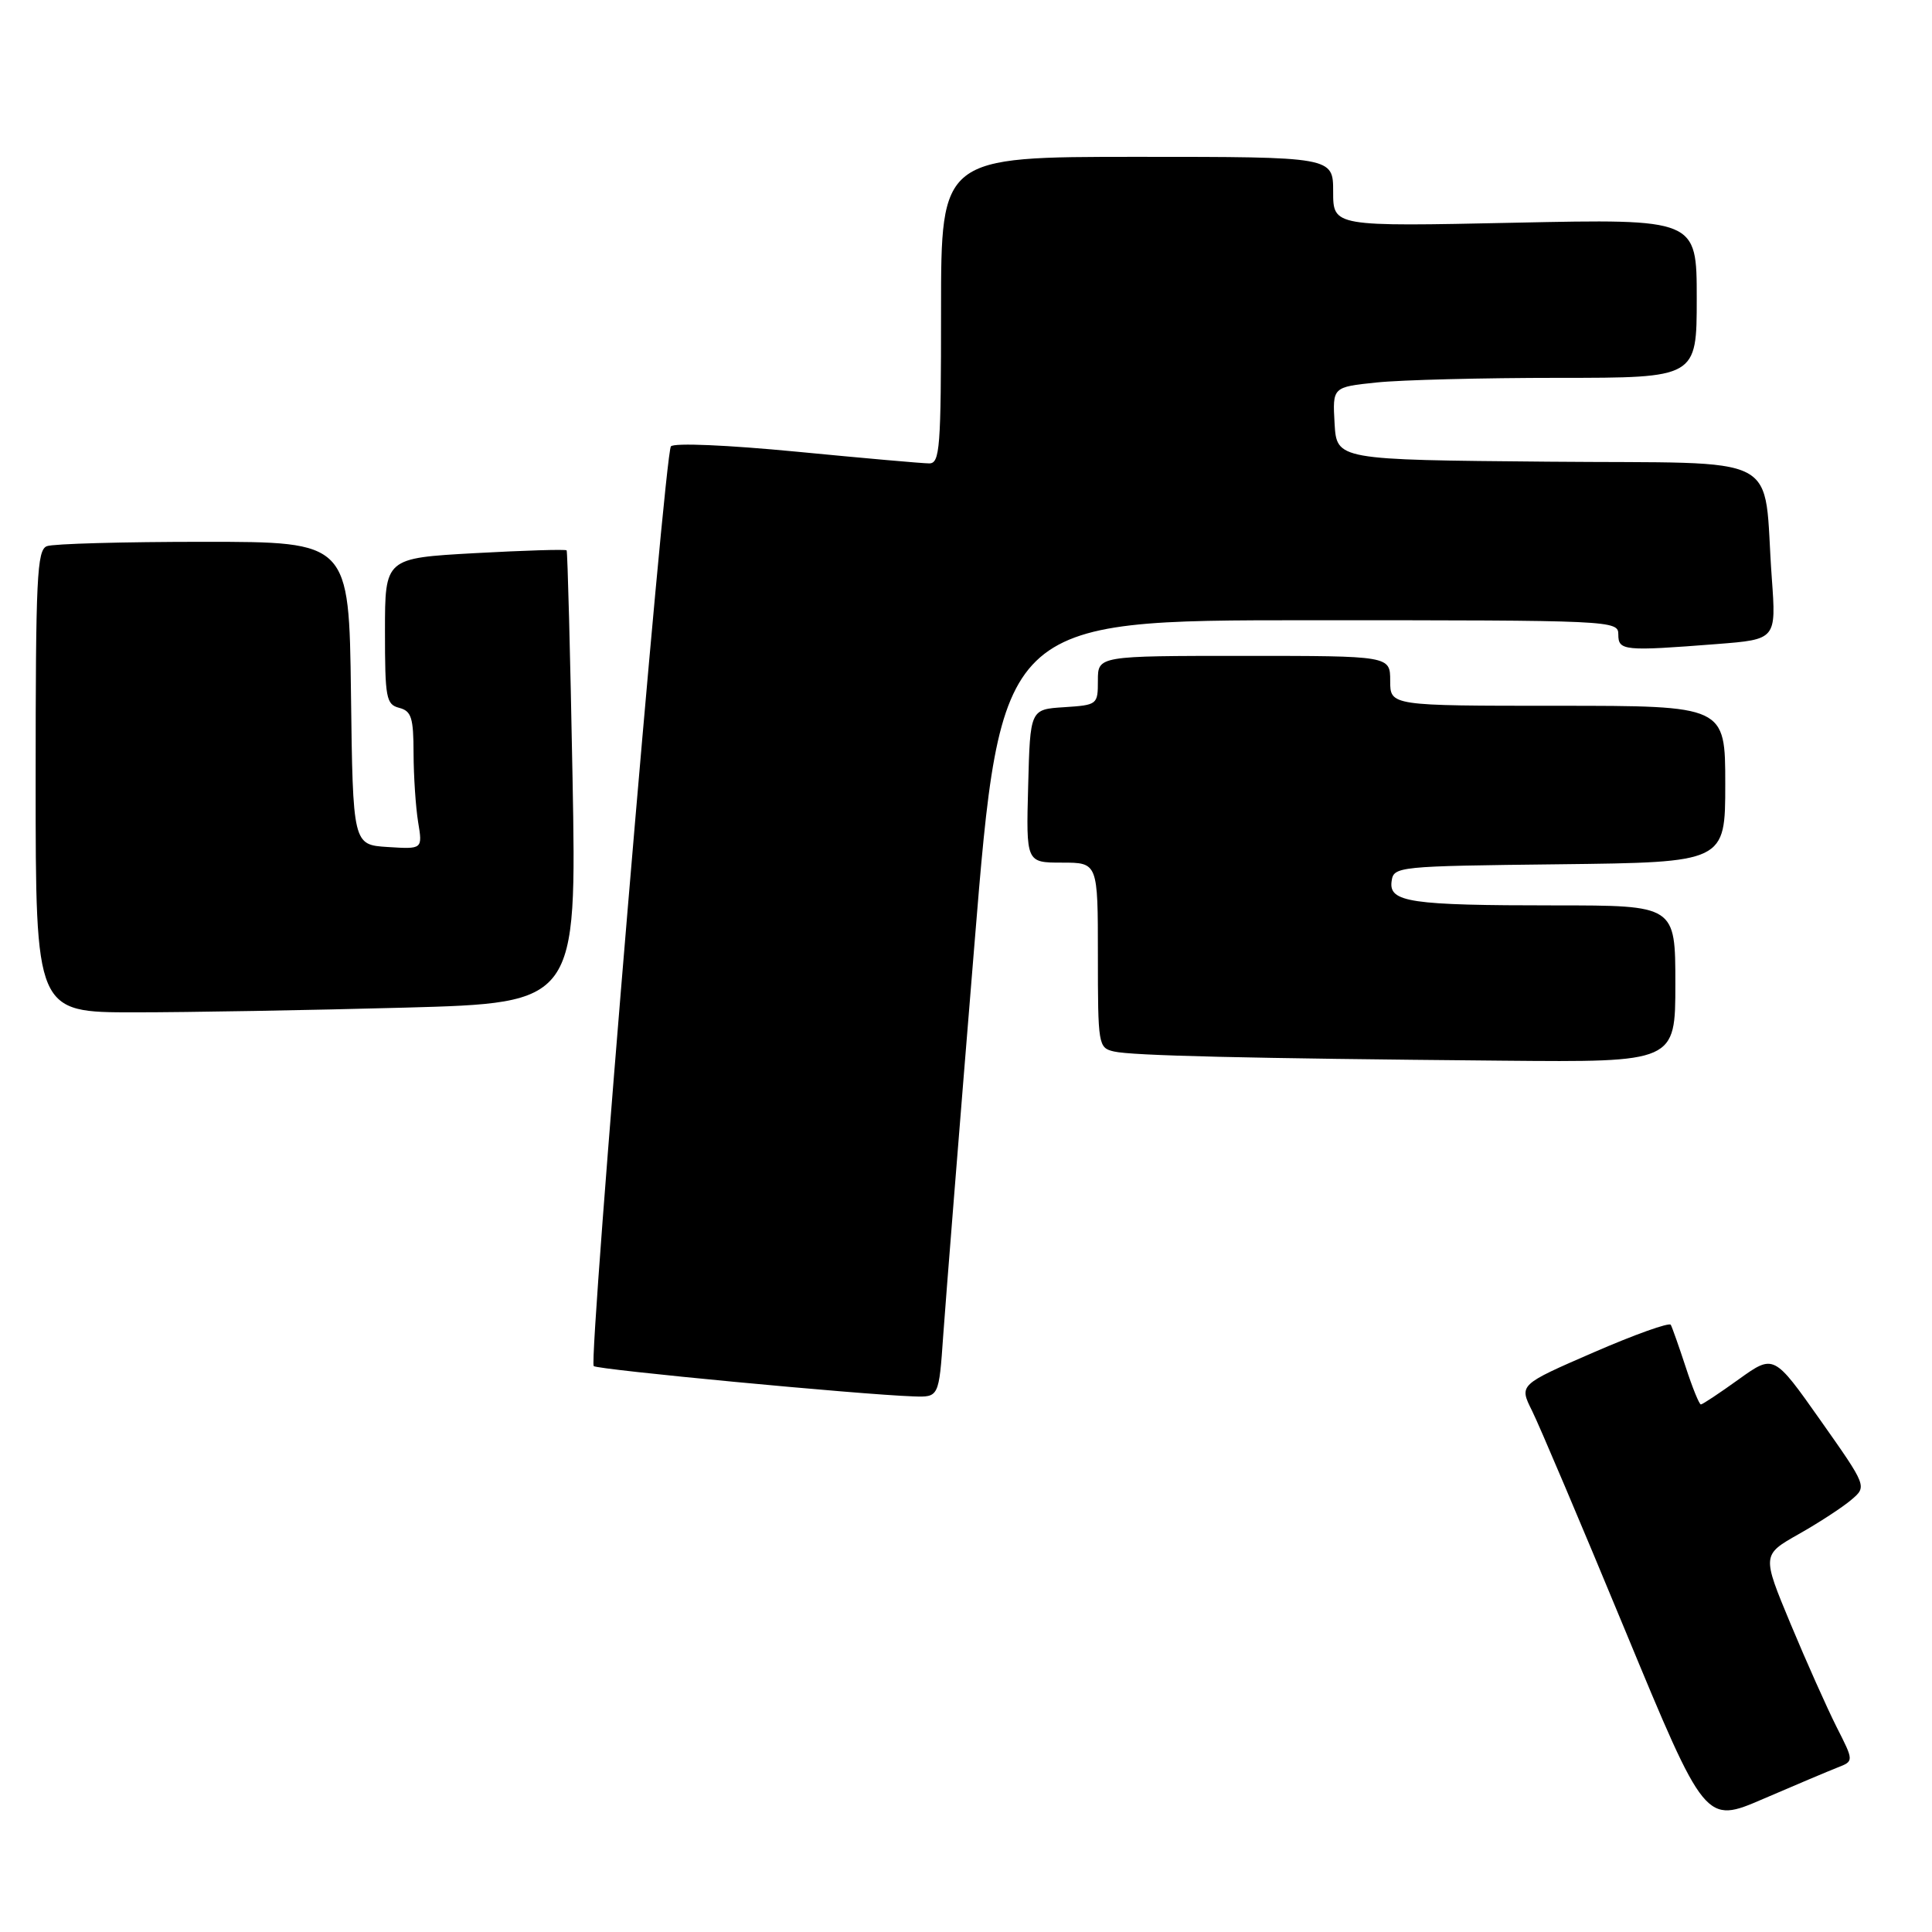 <?xml version="1.0" encoding="UTF-8" standalone="no"?>
<!DOCTYPE svg PUBLIC "-//W3C//DTD SVG 1.1//EN" "http://www.w3.org/Graphics/SVG/1.1/DTD/svg11.dtd" >
<svg xmlns="http://www.w3.org/2000/svg" xmlns:xlink="http://www.w3.org/1999/xlink" version="1.1" viewBox="0 0 271 271">
 <g >
 <path fill="currentColor"
d=" M 257.77 247.92 C 260.05 247.03 260.05 247.03 257.61 242.23 C 256.28 239.58 253.37 233.08 251.16 227.77 C 247.14 218.11 247.14 218.11 252.32 215.18 C 255.17 213.57 258.49 211.40 259.69 210.37 C 261.89 208.50 261.89 208.50 255.35 199.22 C 248.81 189.95 248.81 189.95 243.90 193.47 C 241.20 195.41 238.81 197.00 238.58 197.00 C 238.35 197.00 237.39 194.64 236.45 191.75 C 235.50 188.86 234.56 186.20 234.36 185.83 C 234.15 185.46 229.28 187.20 223.53 189.70 C 213.08 194.24 213.08 194.24 214.89 197.87 C 215.89 199.87 221.77 213.73 227.95 228.67 C 239.20 255.84 239.20 255.84 247.35 252.32 C 251.83 250.39 256.52 248.41 257.77 247.92 Z  M 132.31 187.25 C 132.65 182.44 134.60 157.91 136.66 132.75 C 140.39 87.00 140.39 87.00 183.70 87.00 C 226.33 87.00 227.00 87.03 227.00 89.00 C 227.00 91.28 227.76 91.36 240.83 90.34 C 249.15 89.69 249.15 89.69 248.53 81.10 C 247.22 63.13 250.94 65.07 217.16 64.76 C 187.50 64.50 187.50 64.50 187.20 59.40 C 186.91 54.29 186.91 54.29 193.10 53.65 C 196.51 53.29 208.00 53.00 218.65 53.00 C 238.00 53.00 238.00 53.00 238.00 41.85 C 238.00 30.70 238.00 30.70 212.50 31.24 C 187.00 31.78 187.00 31.78 187.00 26.89 C 187.00 22.00 187.00 22.00 159.50 22.00 C 132.00 22.00 132.00 22.00 132.00 43.50 C 132.00 62.88 131.84 65.00 130.34 65.00 C 129.42 65.00 121.07 64.26 111.77 63.36 C 102.01 62.42 94.55 62.10 94.11 62.61 C 93.20 63.67 82.52 190.86 83.28 191.62 C 83.79 192.12 120.57 195.61 128.10 195.87 C 131.70 196.00 131.70 196.00 132.31 187.25 Z  M 235.00 138.00 C 235.00 127.00 235.00 127.00 218.13 127.00 C 197.79 127.00 194.78 126.56 195.20 123.61 C 195.49 121.54 195.94 121.49 218.75 121.23 C 242.00 120.96 242.00 120.96 242.00 109.98 C 242.00 99.00 242.00 99.00 218.50 99.00 C 195.00 99.00 195.00 99.00 195.00 95.50 C 195.00 92.00 195.00 92.00 174.50 92.00 C 154.00 92.00 154.00 92.00 154.00 95.45 C 154.00 98.85 153.94 98.89 149.25 99.20 C 144.50 99.50 144.50 99.50 144.22 110.25 C 143.93 121.00 143.93 121.00 148.97 121.00 C 154.00 121.00 154.00 121.00 154.00 133.98 C 154.00 146.62 154.06 146.98 156.25 147.49 C 158.77 148.08 174.76 148.46 210.75 148.78 C 235.00 149.00 235.00 149.00 235.00 138.00 Z  M 56.78 141.34 C 80.89 140.68 80.89 140.68 80.31 109.09 C 79.99 91.72 79.61 77.36 79.48 77.20 C 79.34 77.03 73.55 77.21 66.61 77.59 C 54.00 78.29 54.00 78.29 54.00 88.53 C 54.00 97.93 54.16 98.81 56.00 99.29 C 57.71 99.74 58.00 100.66 58.01 105.66 C 58.02 108.87 58.31 113.21 58.65 115.31 C 59.28 119.12 59.28 119.12 54.39 118.81 C 49.50 118.50 49.50 118.50 49.23 97.25 C 48.96 76.00 48.96 76.00 28.56 76.00 C 17.34 76.00 7.45 76.27 6.58 76.61 C 5.18 77.14 5.00 80.99 5.00 109.61 C 5.00 142.00 5.00 142.00 18.84 142.00 C 26.45 142.00 43.52 141.70 56.78 141.34 Z "/>
</g>
</svg>